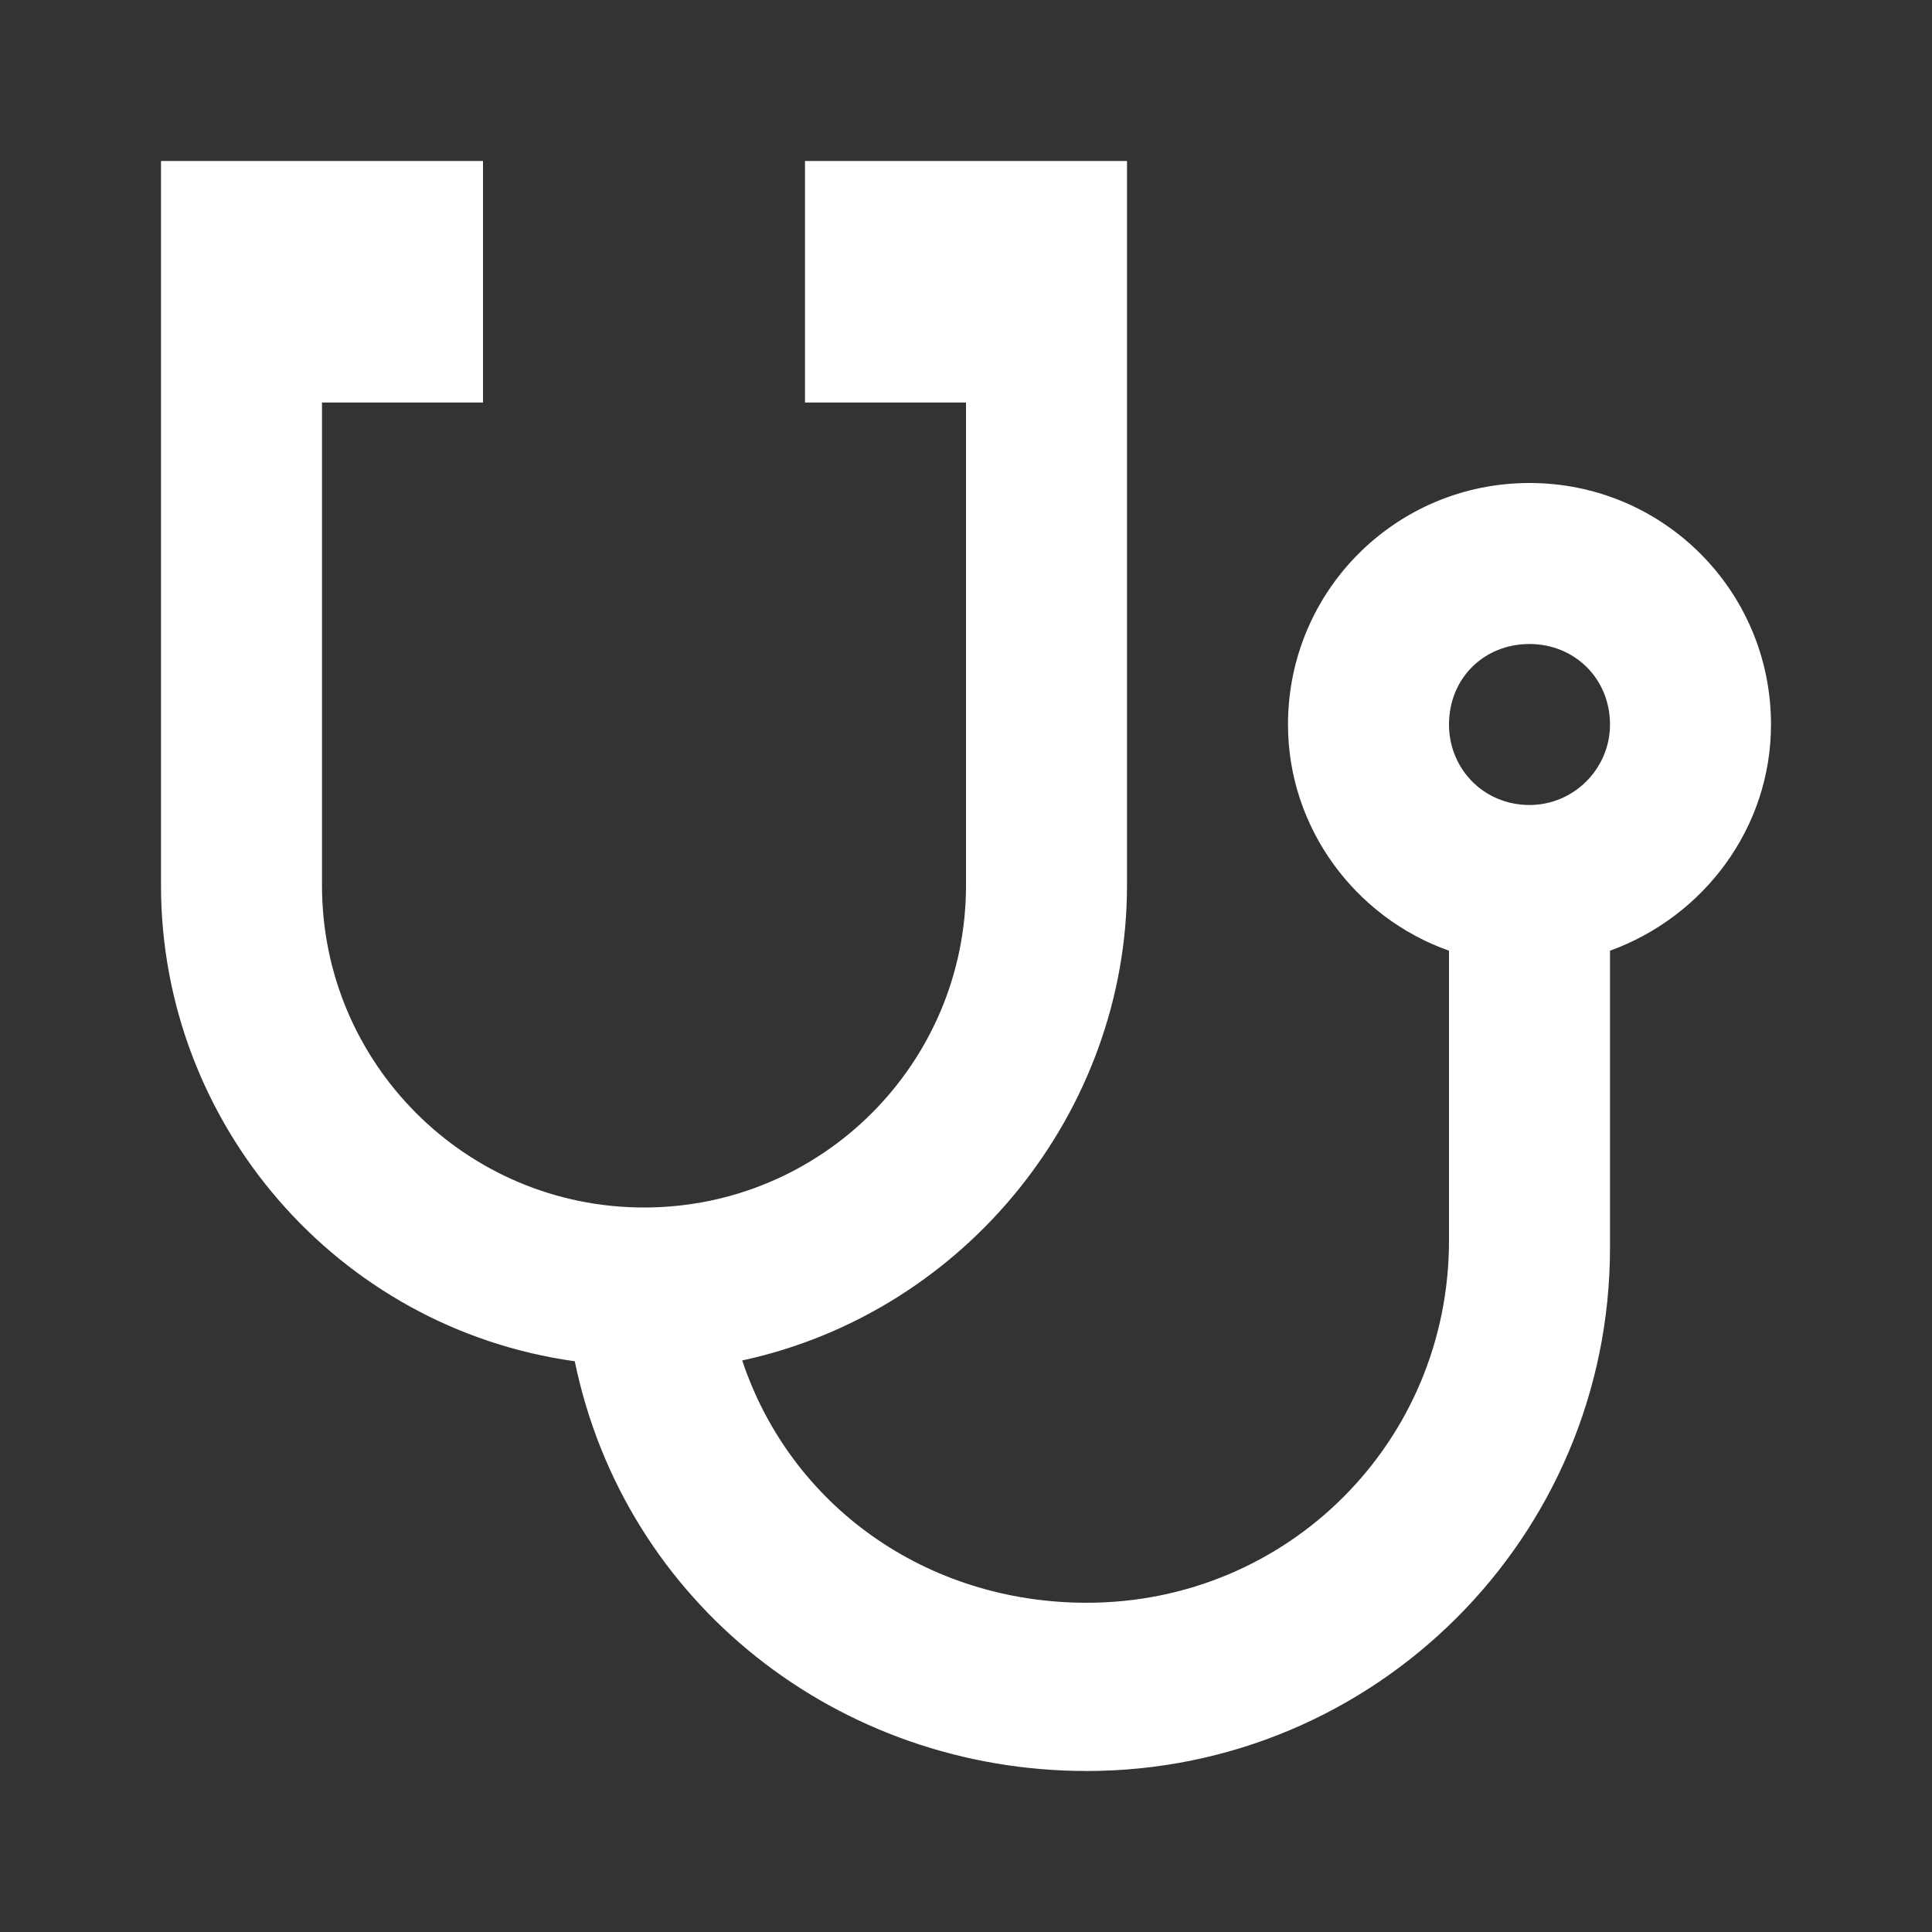 <?xml version="1.0" encoding="UTF-8"?><!DOCTYPE svg PUBLIC "-//W3C//DTD SVG 1.1//EN" "http://www.w3.org/Graphics/SVG/1.1/DTD/svg11.dtd"><svg xmlns="http://www.w3.org/2000/svg" xmlns:xlink="http://www.w3.org/1999/xlink" version="1.1" width="512" height="512" viewBox="0 0 512 512"><rect x="0" y="0" width="512" height="512" fill="#333333" stroke="none"/>    <path fill="#ffffff" transform="scale(1, -1) translate(0, -448)" glyph-name="stethoscope" unicode="&#xF4D9;" horiz-adv-x="512" d=" M405.333 277.333C417.28 277.333 426.667 268.16 426.667 256C426.667 244.267 417.067 234.667 405.333 234.667C393.173 234.667 384 244.267 384 256C384 268.16 393.173 277.333 405.333 277.333M42.667 405.333V213.333C42.667 150.187 89.387 96 152.32 87.253C165.547 23.04 222.293 -21.333 288 -21.333C364.587 -21.333 426.667 40.747 426.667 117.333V196.053C451.413 205.013 469.333 228.48 469.333 256C469.333 291.413 440.747 320 405.333 320S341.333 291.413 341.333 256C341.333 228.48 359.253 204.8 384 196.053V119.253C384 65.92 341.333 23.253 288 23.253C245.333 23.253 209.493 49.067 196.693 87.467C256 100.267 298.667 153.6 298.667 213.333V405.333H213.333V341.333H256V213.333C256 166.187 217.813 128 170.667 128S85.333 166.187 85.333 213.333V341.333H128V405.333H42.667z" /></svg>
